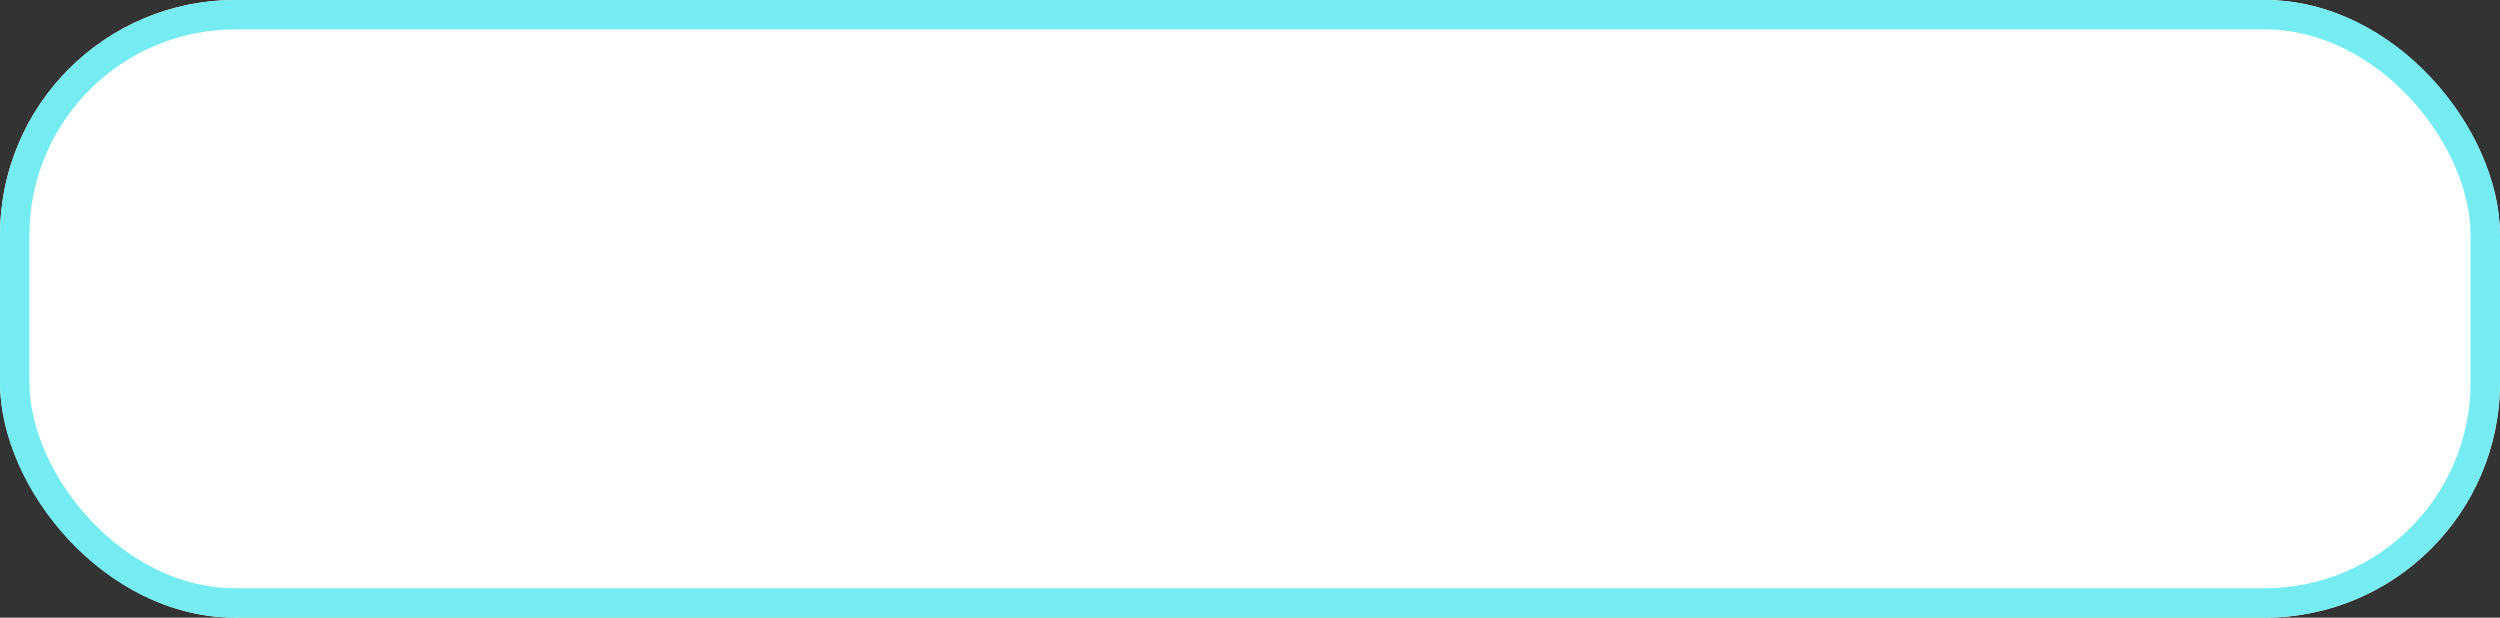 <svg xmlns="http://www.w3.org/2000/svg" width="85" height="21" viewBox="0 0 85 21">
  <rect x="0" y="0" width="85" height="21" fill="#333333" stroke="none"/>
  <g id="Rectangle_181" data-name="Rectangle 181" fill="#fff" stroke="#74ecf2" stroke-width="1">
    <rect width="85" height="21" rx="8" stroke="none"/>
    <rect x="0.5" y="0.5" width="84" height="20" rx="7.5" fill="none"/>
  </g>
</svg>
